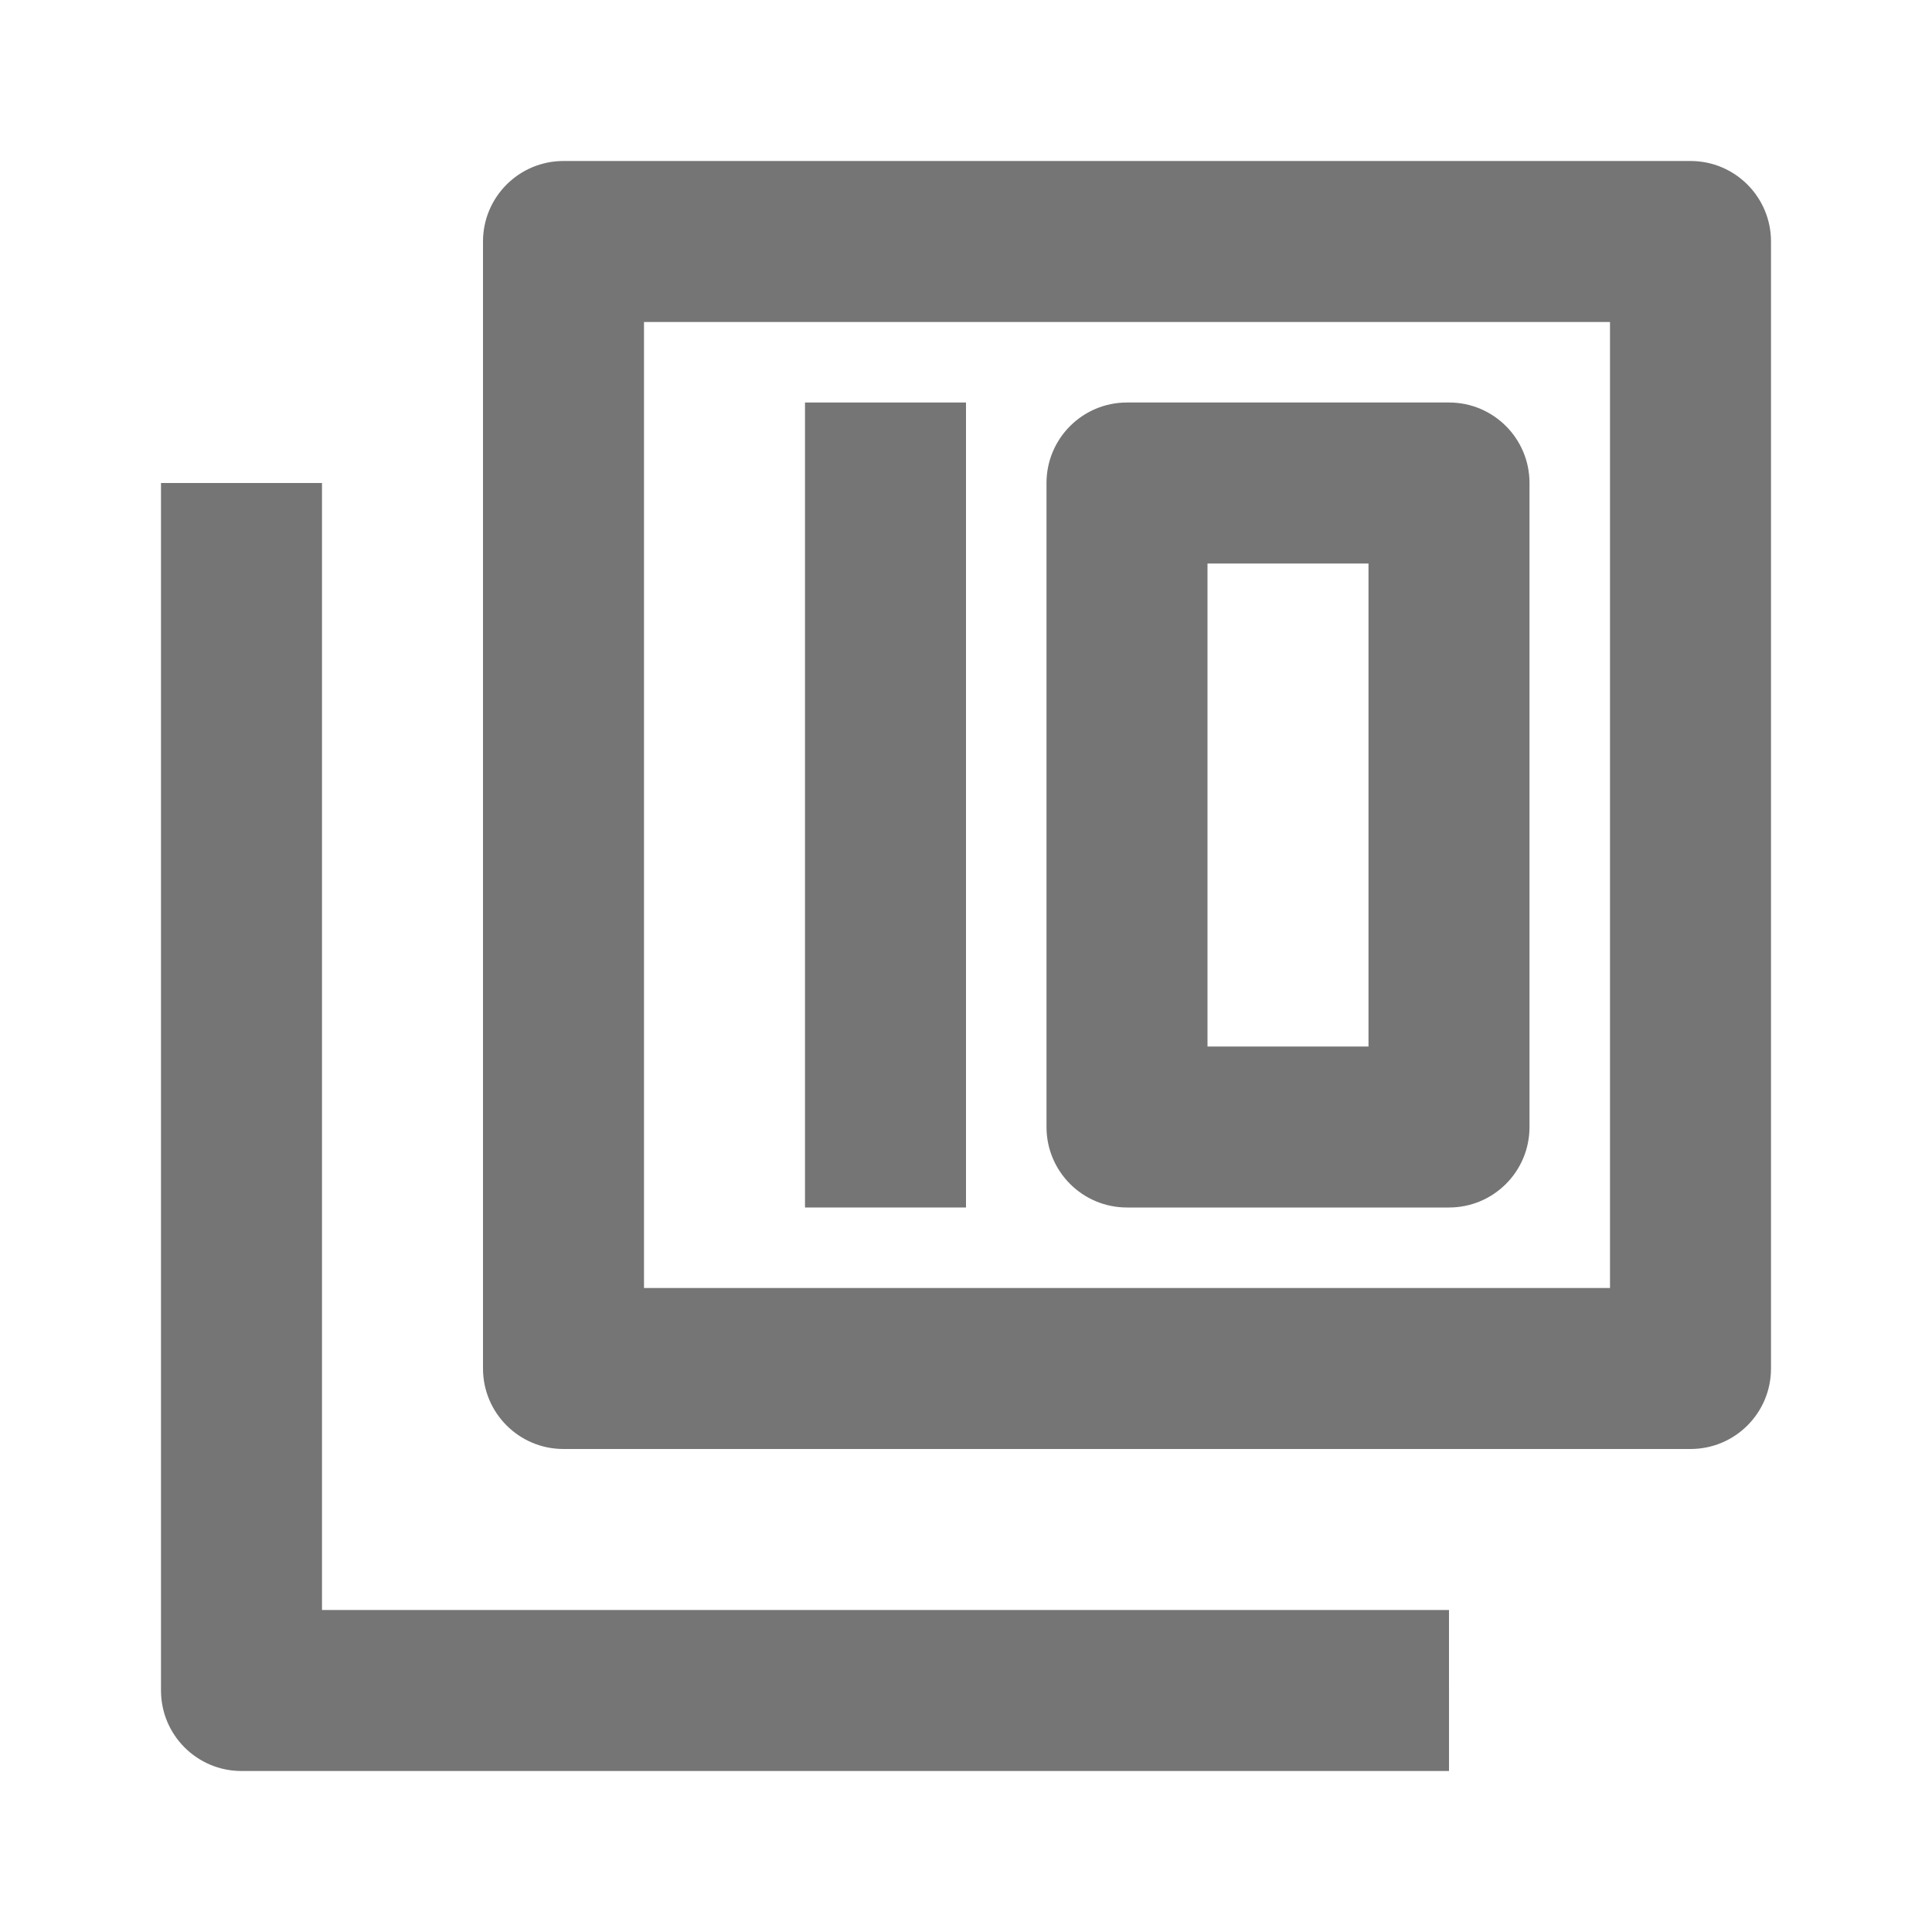 <?xml version="1.0" encoding="iso-8859-1"?>
<!-- Generator: Adobe Illustrator 16.0.0, SVG Export Plug-In . SVG Version: 6.00 Build 0)  -->
<!DOCTYPE svg PUBLIC "-//W3C//DTD SVG 1.1//EN" "http://www.w3.org/Graphics/SVG/1.1/DTD/svg11.dtd">
<svg version="1.1" xmlns="http://www.w3.org/2000/svg" xmlns:xlink="http://www.w3.org/1999/xlink" x="0px" y="0px" width="24px"
	 height="24px" viewBox="0 0 24 24" style="enable-background:new 0 0 24 24;" xml:space="preserve">
<g id="Frame_-_24px">
	<rect y="0.001" style="fill:none;" width="24" height="24"/>
</g>
<g id="Line_Icons">
	<g>
		<g>
			<path style="fill:#757575;" d="M21,18H7c-0.553,0-1-0.448-1-1V3c0-0.552,0.447-1,1-1h14c0.553,0,1,0.448,1,1v14
				C22,17.553,21.553,18,21,18z M8,16h12V4H8V16z"/>
		</g>
		<g>
			<path style="fill:#757575;" d="M18,22H3c-0.553,0-1-0.448-1-1V6h2v14h14V22z"/>
		</g>
		<g>
			<path style="fill:#757575;" d="M18,15h-4c-0.553,0-1-0.448-1-1V6c0-0.552,0.447-1,1-1h4c0.553,0,1,0.448,1,1v8
				C19,14.553,18.553,15,18,15z M15,13h2V7h-2V13z"/>
		</g>
		<g>
			<rect x="10" y="5" style="fill:#757575;" width="2" height="10"/>
		</g>
	</g>
</g>
</svg>
